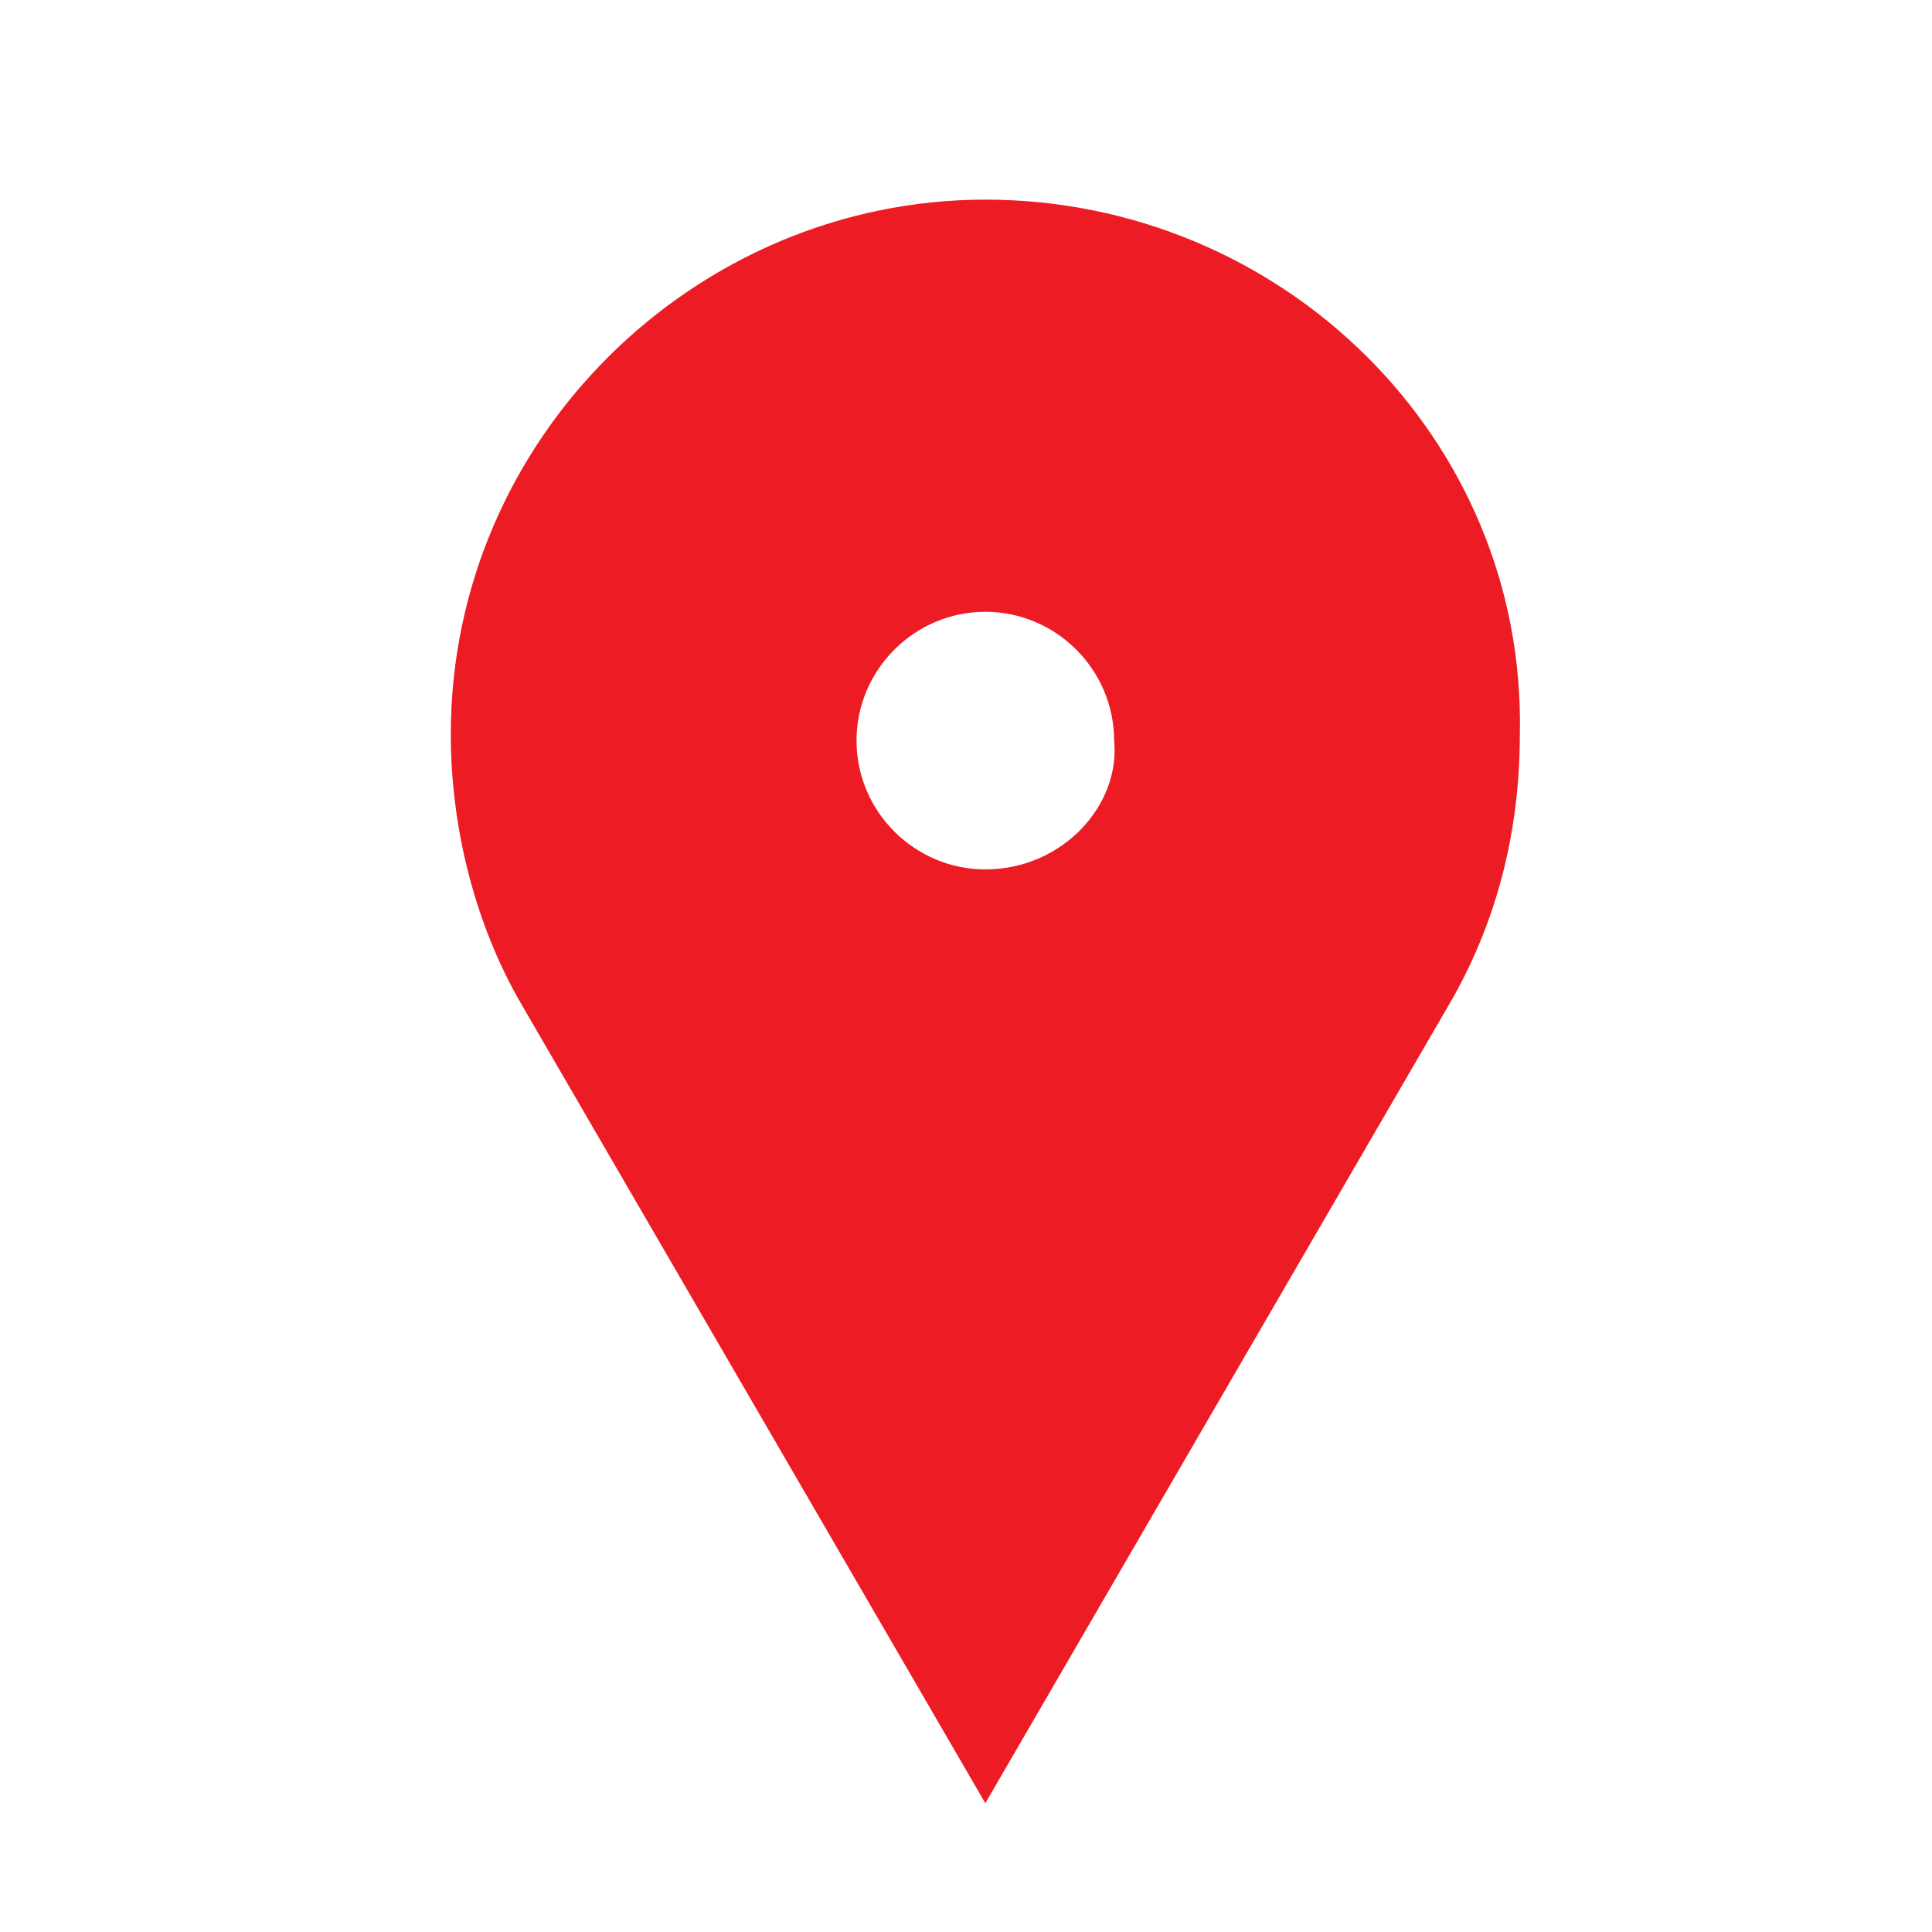 <?xml version="1.0" encoding="utf-8"?>
<!-- Generator: Adobe Illustrator 23.0.4, SVG Export Plug-In . SVG Version: 6.00 Build 0)  -->
<svg version="1.1" id="Layer_1" xmlns="http://www.w3.org/2000/svg" xmlns:xlink="http://www.w3.org/1999/xlink" x="0px" y="0px"
	 width="30px" height="30px" viewBox="0 0 30 30" style="enable-background:new 0 0 30 30;" xml:space="preserve">
<path style="fill:#ED1C24;" d="M15.3,3.1C10.8,3.1,7,6.8,7,11.4c0,1.5,0.4,3,1.1,4.2L15.3,28l7.2-12.4c0.7-1.2,1.1-2.6,1.1-4.2
	C23.7,6.8,19.9,3.1,15.3,3.1z M15.3,13.5c-1.1,0-2-0.9-2-2s0.9-2,2-2s2,0.9,2,2C17.4,12.5,16.5,13.5,15.3,13.5z"/>
</svg>
